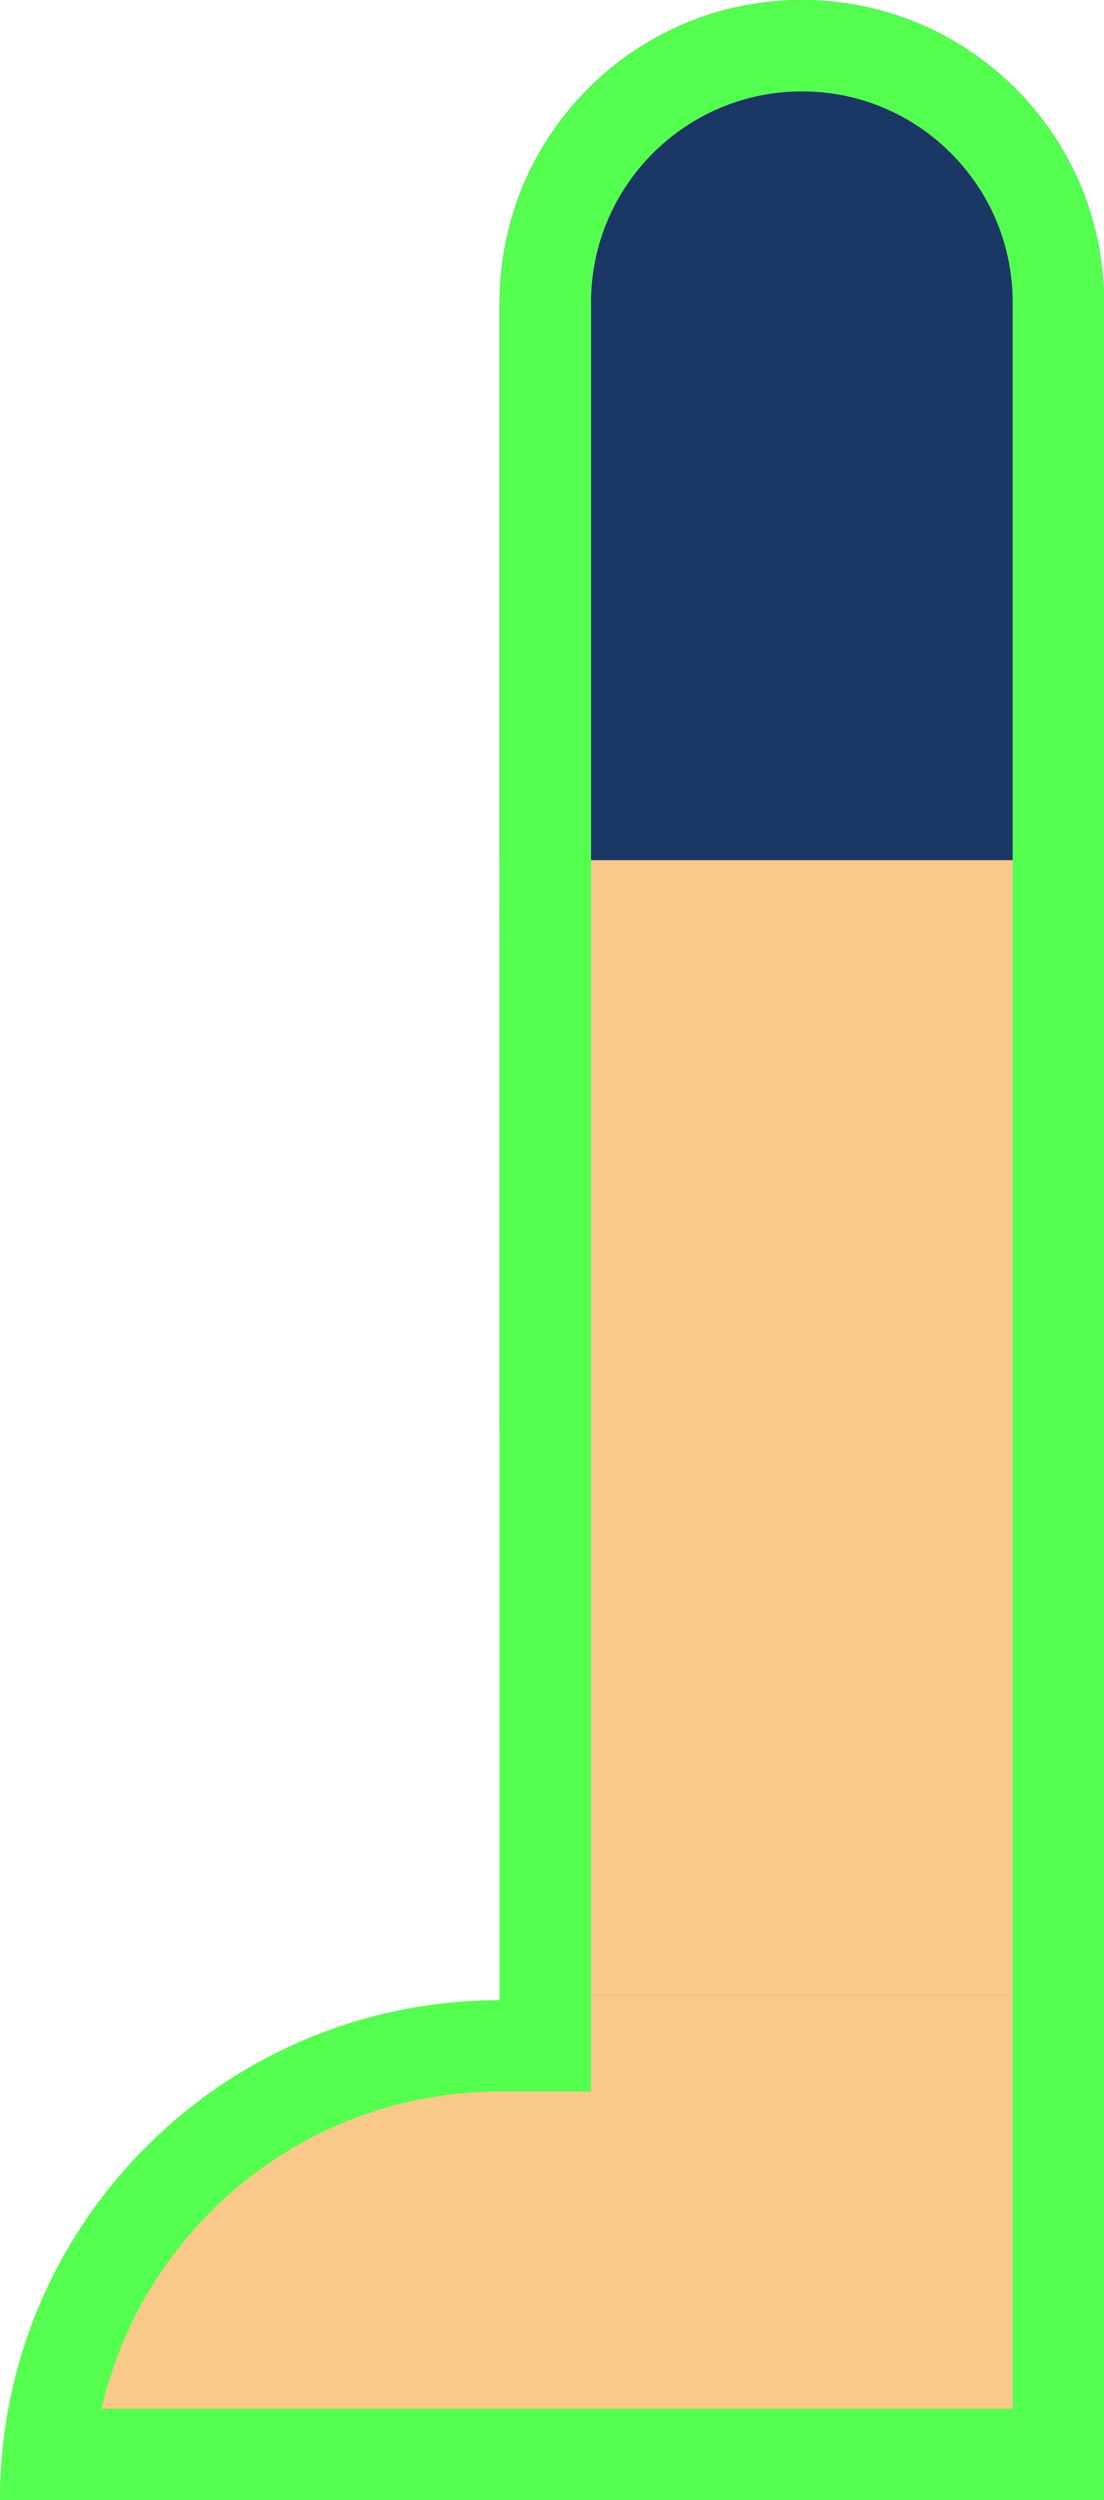 <?xml version="1.0" encoding="UTF-8"?>
<svg id="L_LEG" xmlns="http://www.w3.org/2000/svg" viewBox="0 0 132.94 300.88">
  <defs>
    <style>
      .cls-1 {
        fill: #f9c989;
      }

      .cls-2 {
        fill: #55ff50;
      }

      .cls-3 {
        fill: #1b3765;
      }
    </style>
  </defs>
  <g>
    <g>
      <path class="cls-3" d="M60.17,110.19c0-20.09,16.29-36.38,36.39-36.38h0c20.1,0,36.39,16.29,36.39,36.38v134.28c0,20.1-16.29,36.39-36.39,36.39h0c-20.09,0-36.39-16.29-36.39-36.39V110.19Z"/>
      <path class="cls-1" d="M0,300.88h132.94s0-60.78,0-60.78H60.17s0,.62,0,.62C26.94,240.72,0,267.65,0,300.88Z"/>
    </g>
    <path class="cls-3" d="M60.17,36.39C60.17,16.29,76.46,0,96.55,0h0c20.1,0,36.39,16.29,36.39,36.39v134.27c0,20.1-16.29,36.39-36.39,36.39h0c-20.09,0-36.39-16.29-36.39-36.39V36.39Z"/>
  </g>
  <rect class="cls-1" x="60.17" y="103.52" width="72.77" height="136.58"/>
  <path class="cls-2" d="M96.56,11c6.78,0,13.15,2.64,17.95,7.44,4.79,4.79,7.43,11.16,7.43,17.95v253.49H12.24c5.01-21.83,24.6-38.16,47.93-38.16h11V36.39c0-14,11.39-25.39,25.39-25.39M96.56,0C76.46,0,60.17,16.29,60.17,36.39v204.33C26.95,240.72,0,267.64,0,300.88h132.94V36.39c0-10.05-4.07-19.15-10.66-25.73C115.7,4.07,106.61,0,96.56,0h0Z"/>
</svg>